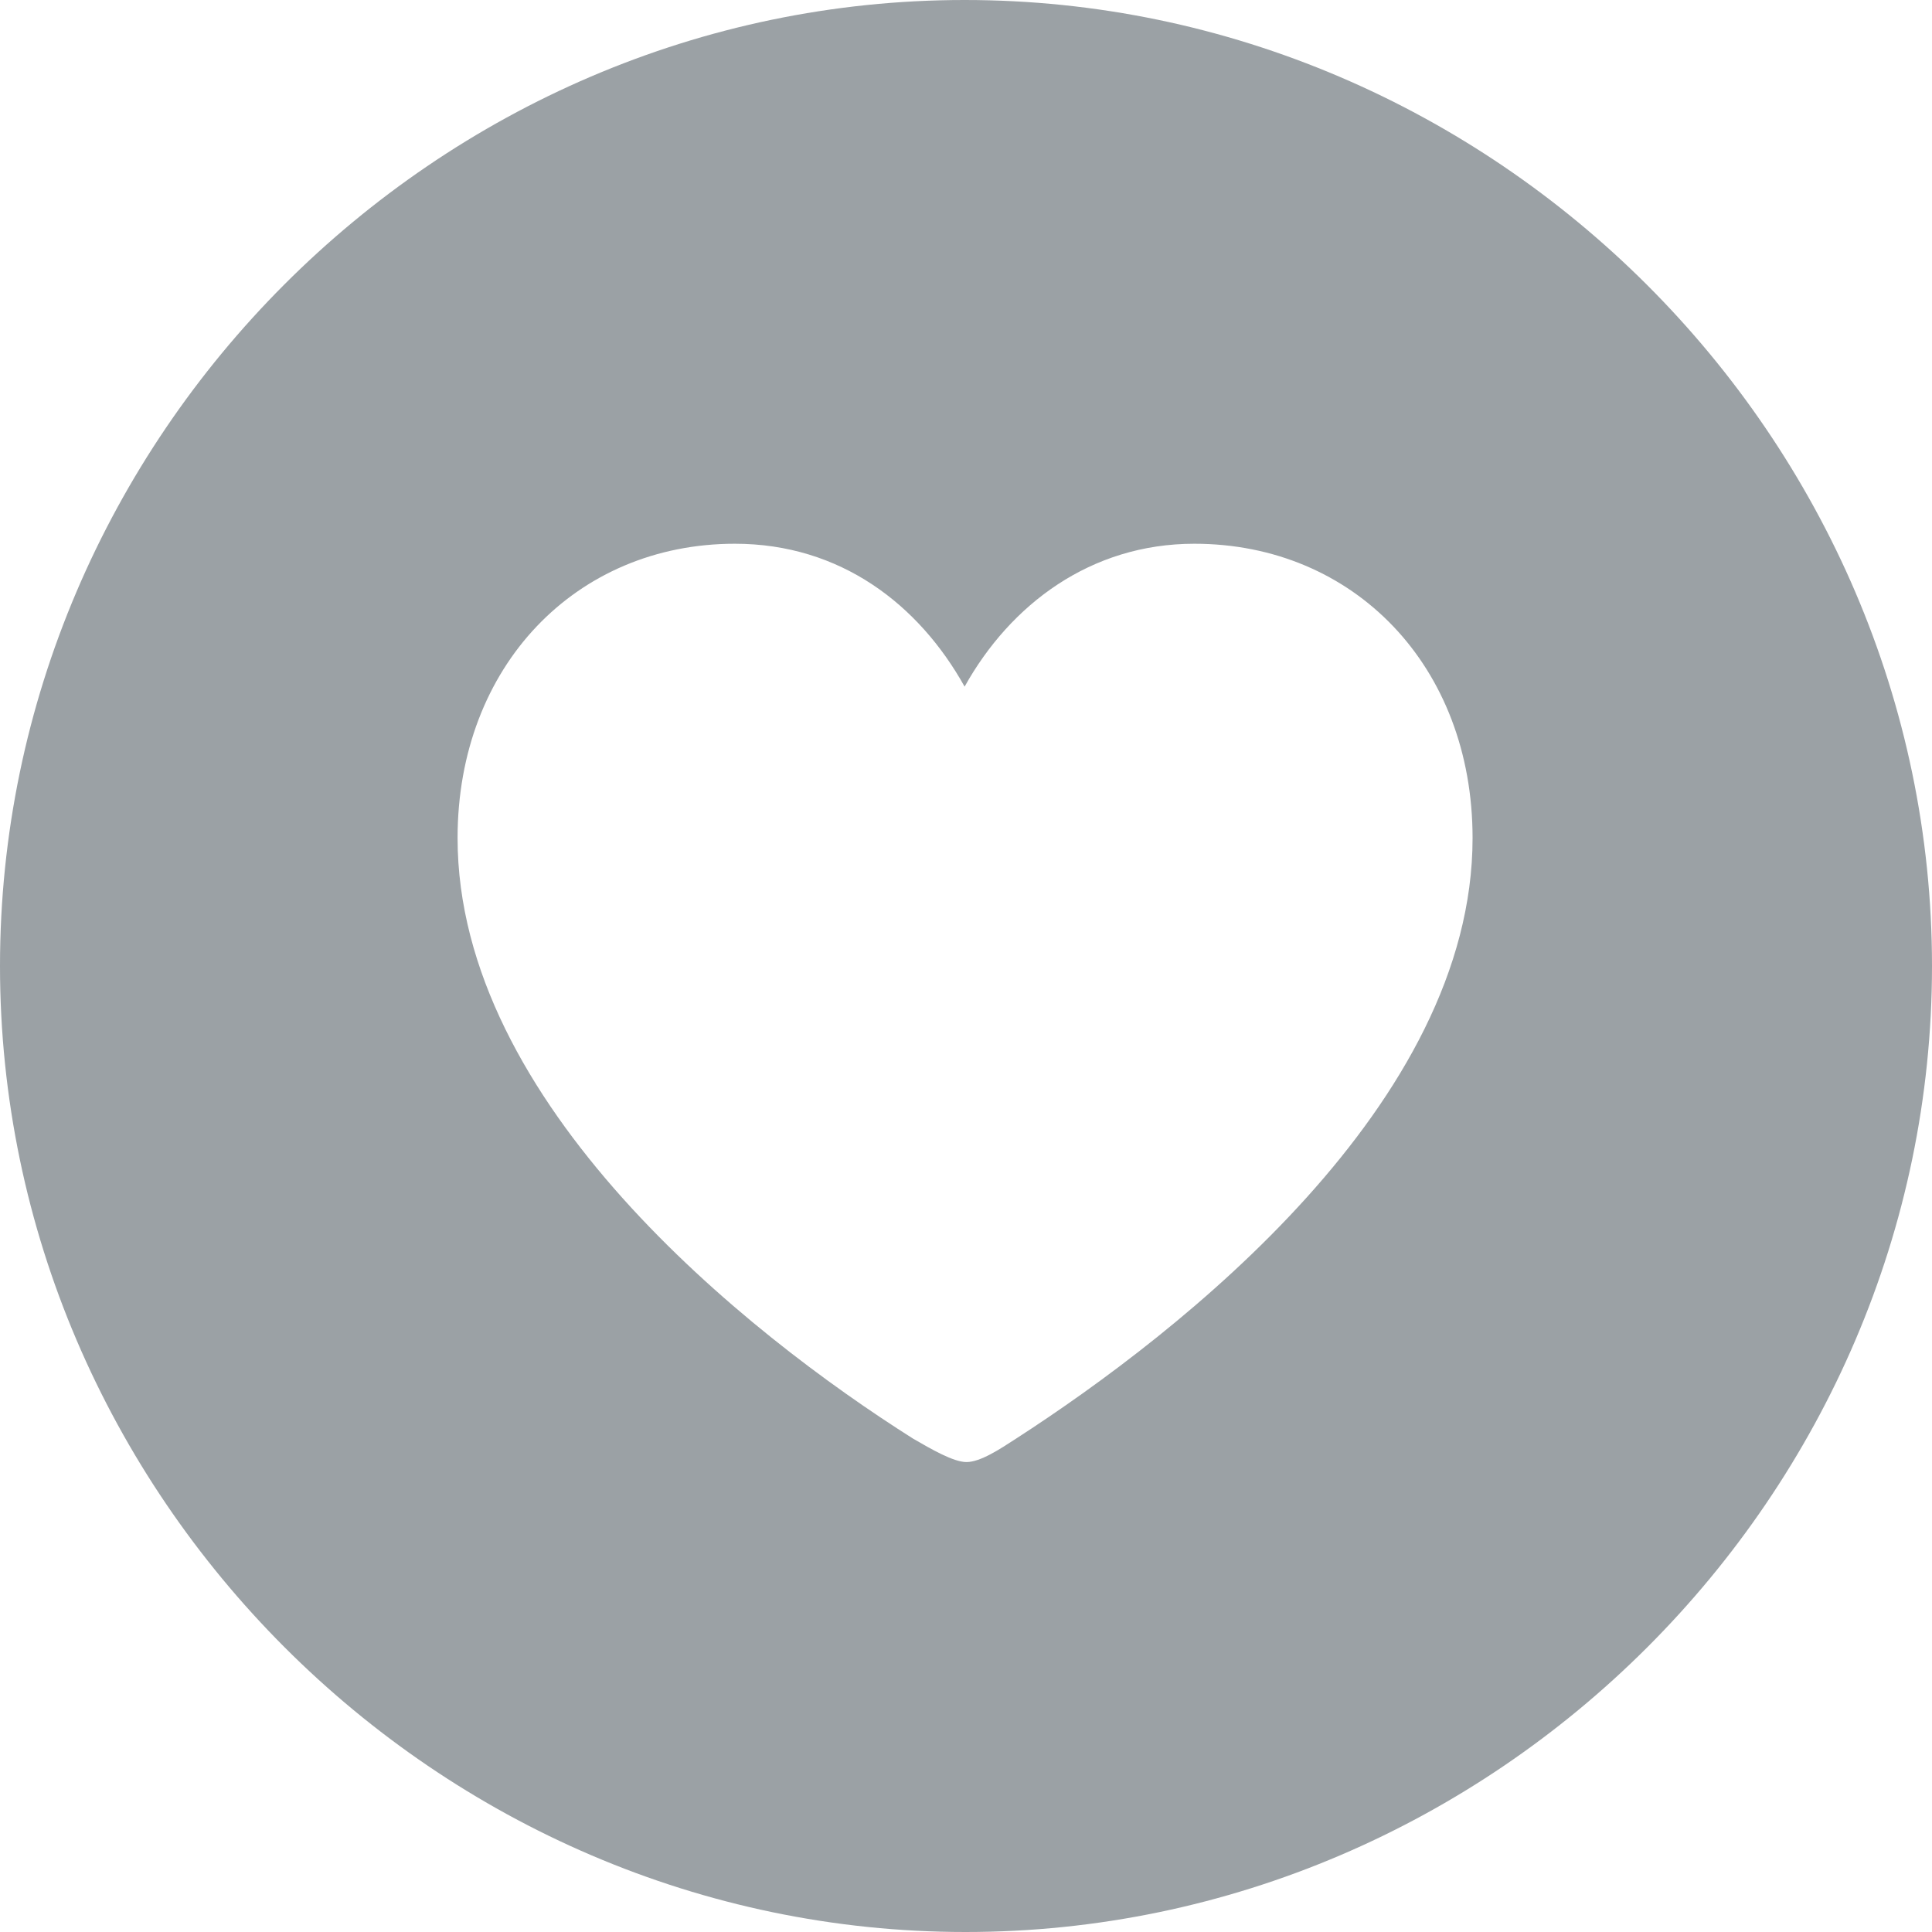 <svg width="25" height="25" viewBox="0 0 25 25" fill="none" xmlns="http://www.w3.org/2000/svg">
<path d="M12.494 25C19.345 25 25 19.342 25 12.5C25 5.658 19.333 0 12.482 0C5.643 0 0 5.658 0 12.5C0 19.342 5.655 25 12.494 25ZM9.509 7.036C10.875 7.036 11.89 7.822 12.482 8.885C13.074 7.822 14.113 7.036 15.454 7.036C17.52 7.036 19.055 8.619 19.055 10.844C19.055 14.277 15.297 17.227 13.146 18.617C12.941 18.75 12.687 18.919 12.506 18.919C12.337 18.919 12.047 18.75 11.817 18.617C9.654 17.251 5.921 14.277 5.921 10.844C5.921 8.619 7.455 7.036 9.509 7.036Z" fill="#9BA1A5"/>
</svg>
